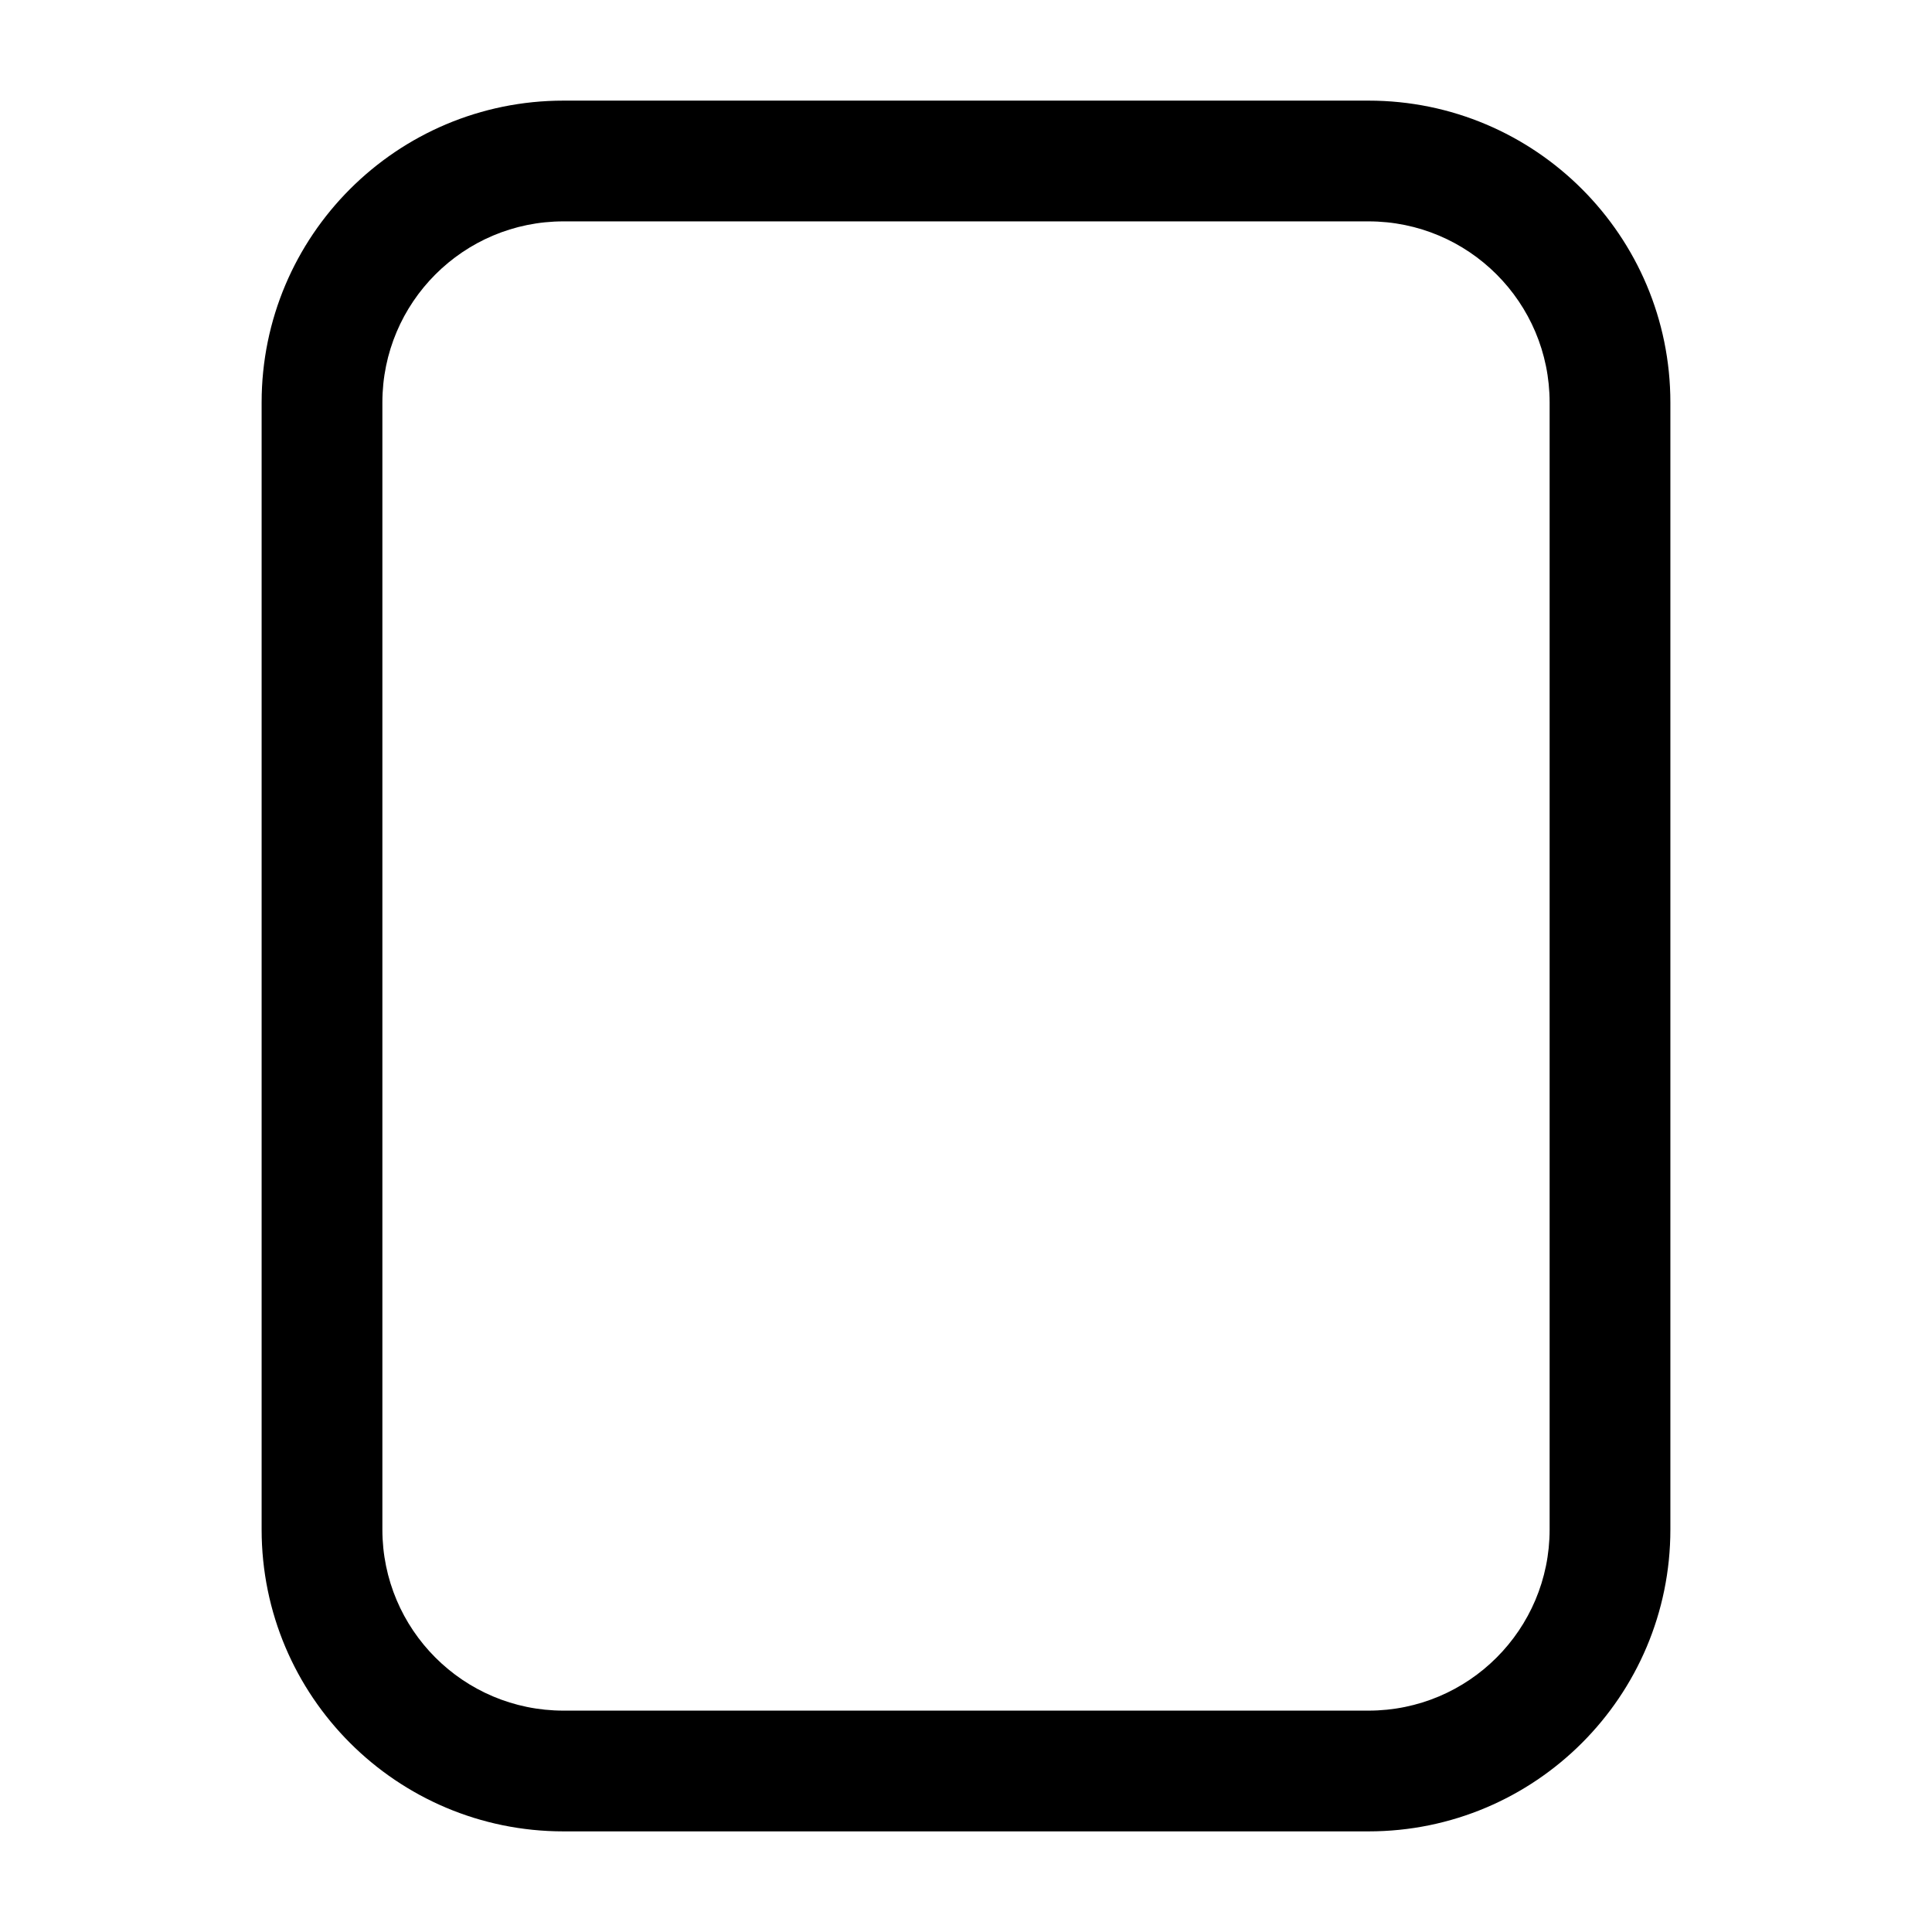 <svg width="24" height="24" viewBox="0 0 24 24"  xmlns="http://www.w3.org/2000/svg">
<path fill-rule="evenodd" clip-rule="evenodd" d="M3.25 5C3.25 2.929 4.929 1.25 7 1.25H17C19.071 1.25 20.75 2.929 20.75 5V19C20.75 21.071 19.071 22.75 17 22.75H7C4.929 22.75 3.25 21.071 3.25 19V5ZM7 2.75C5.757 2.75 4.75 3.757 4.75 5V19C4.75 20.243 5.757 21.25 7 21.25H17C18.243 21.25 19.25 20.243 19.25 19V5C19.25 3.757 18.243 2.75 17 2.75H7Z" />
</svg>
